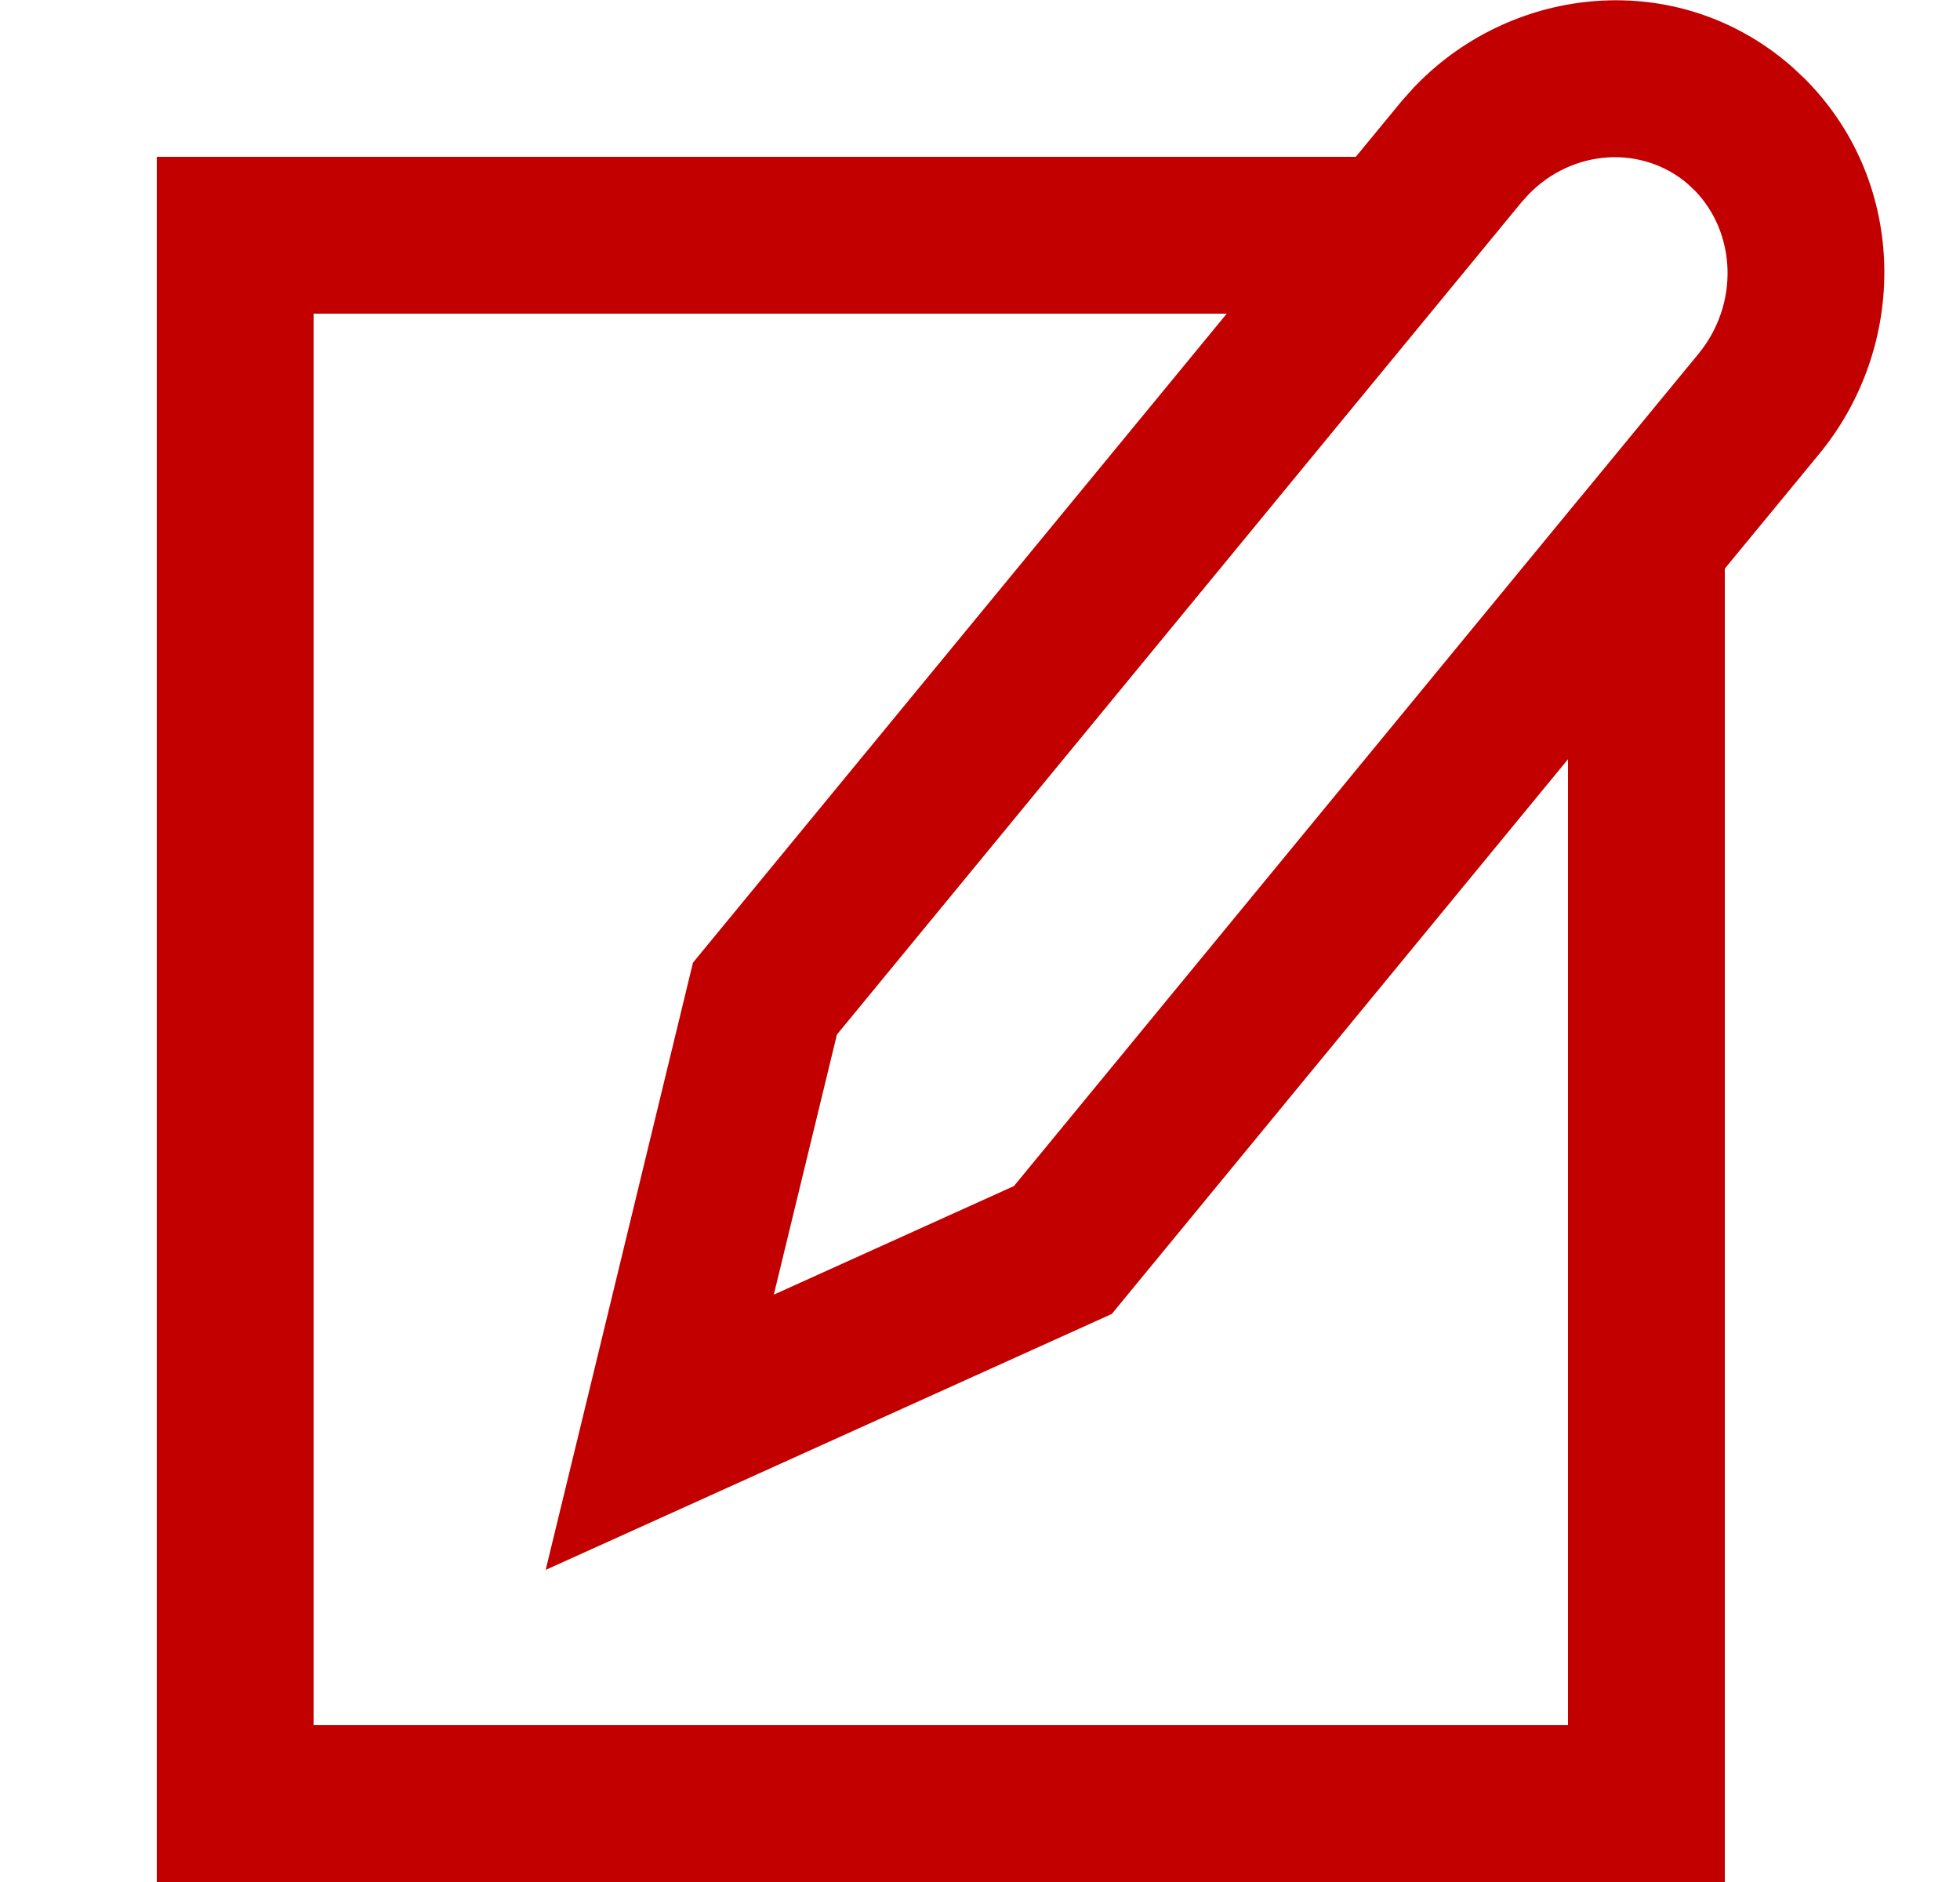 <svg id="NotesRed" width="25" height="24" viewBox="0 0 25 24" fill="none" xmlns="http://www.w3.org/2000/svg">
<path fill-rule="evenodd" clip-rule="evenodd" d="M23.027 1.011L23.06 1.045C24.329 2.357 24.34 4.407 23.206 5.787L22 7.251V24H2V2H17.293L17.746 1.45L17.886 1.28L18.039 1.109L18.07 1.078C19.314 -0.194 21.385 -0.409 22.825 0.824L22.861 0.855L23.027 1.011ZM15.647 4H4V22H20V9.682L14.181 16.756L9.272 18.975L6.96 20.02L7.559 17.555L8.839 12.276L15.204 4.539L15.204 4.539L15.204 4.539L15.647 4ZM21.661 4.516L21.661 4.516L20.164 6.335L20.163 6.335L12.933 15.125L9.87 16.51L10.675 13.193L16.749 5.809L17.939 4.363L17.939 4.362L17.939 4.362L17.941 4.361L18.019 4.266L19.403 2.584L19.499 2.477C20.07 1.893 20.951 1.853 21.525 2.343L21.525 2.343L21.622 2.435L21.622 2.435C22.142 2.973 22.189 3.874 21.662 4.515L21.661 4.516Z" fill="#C30000"/>
</svg>
